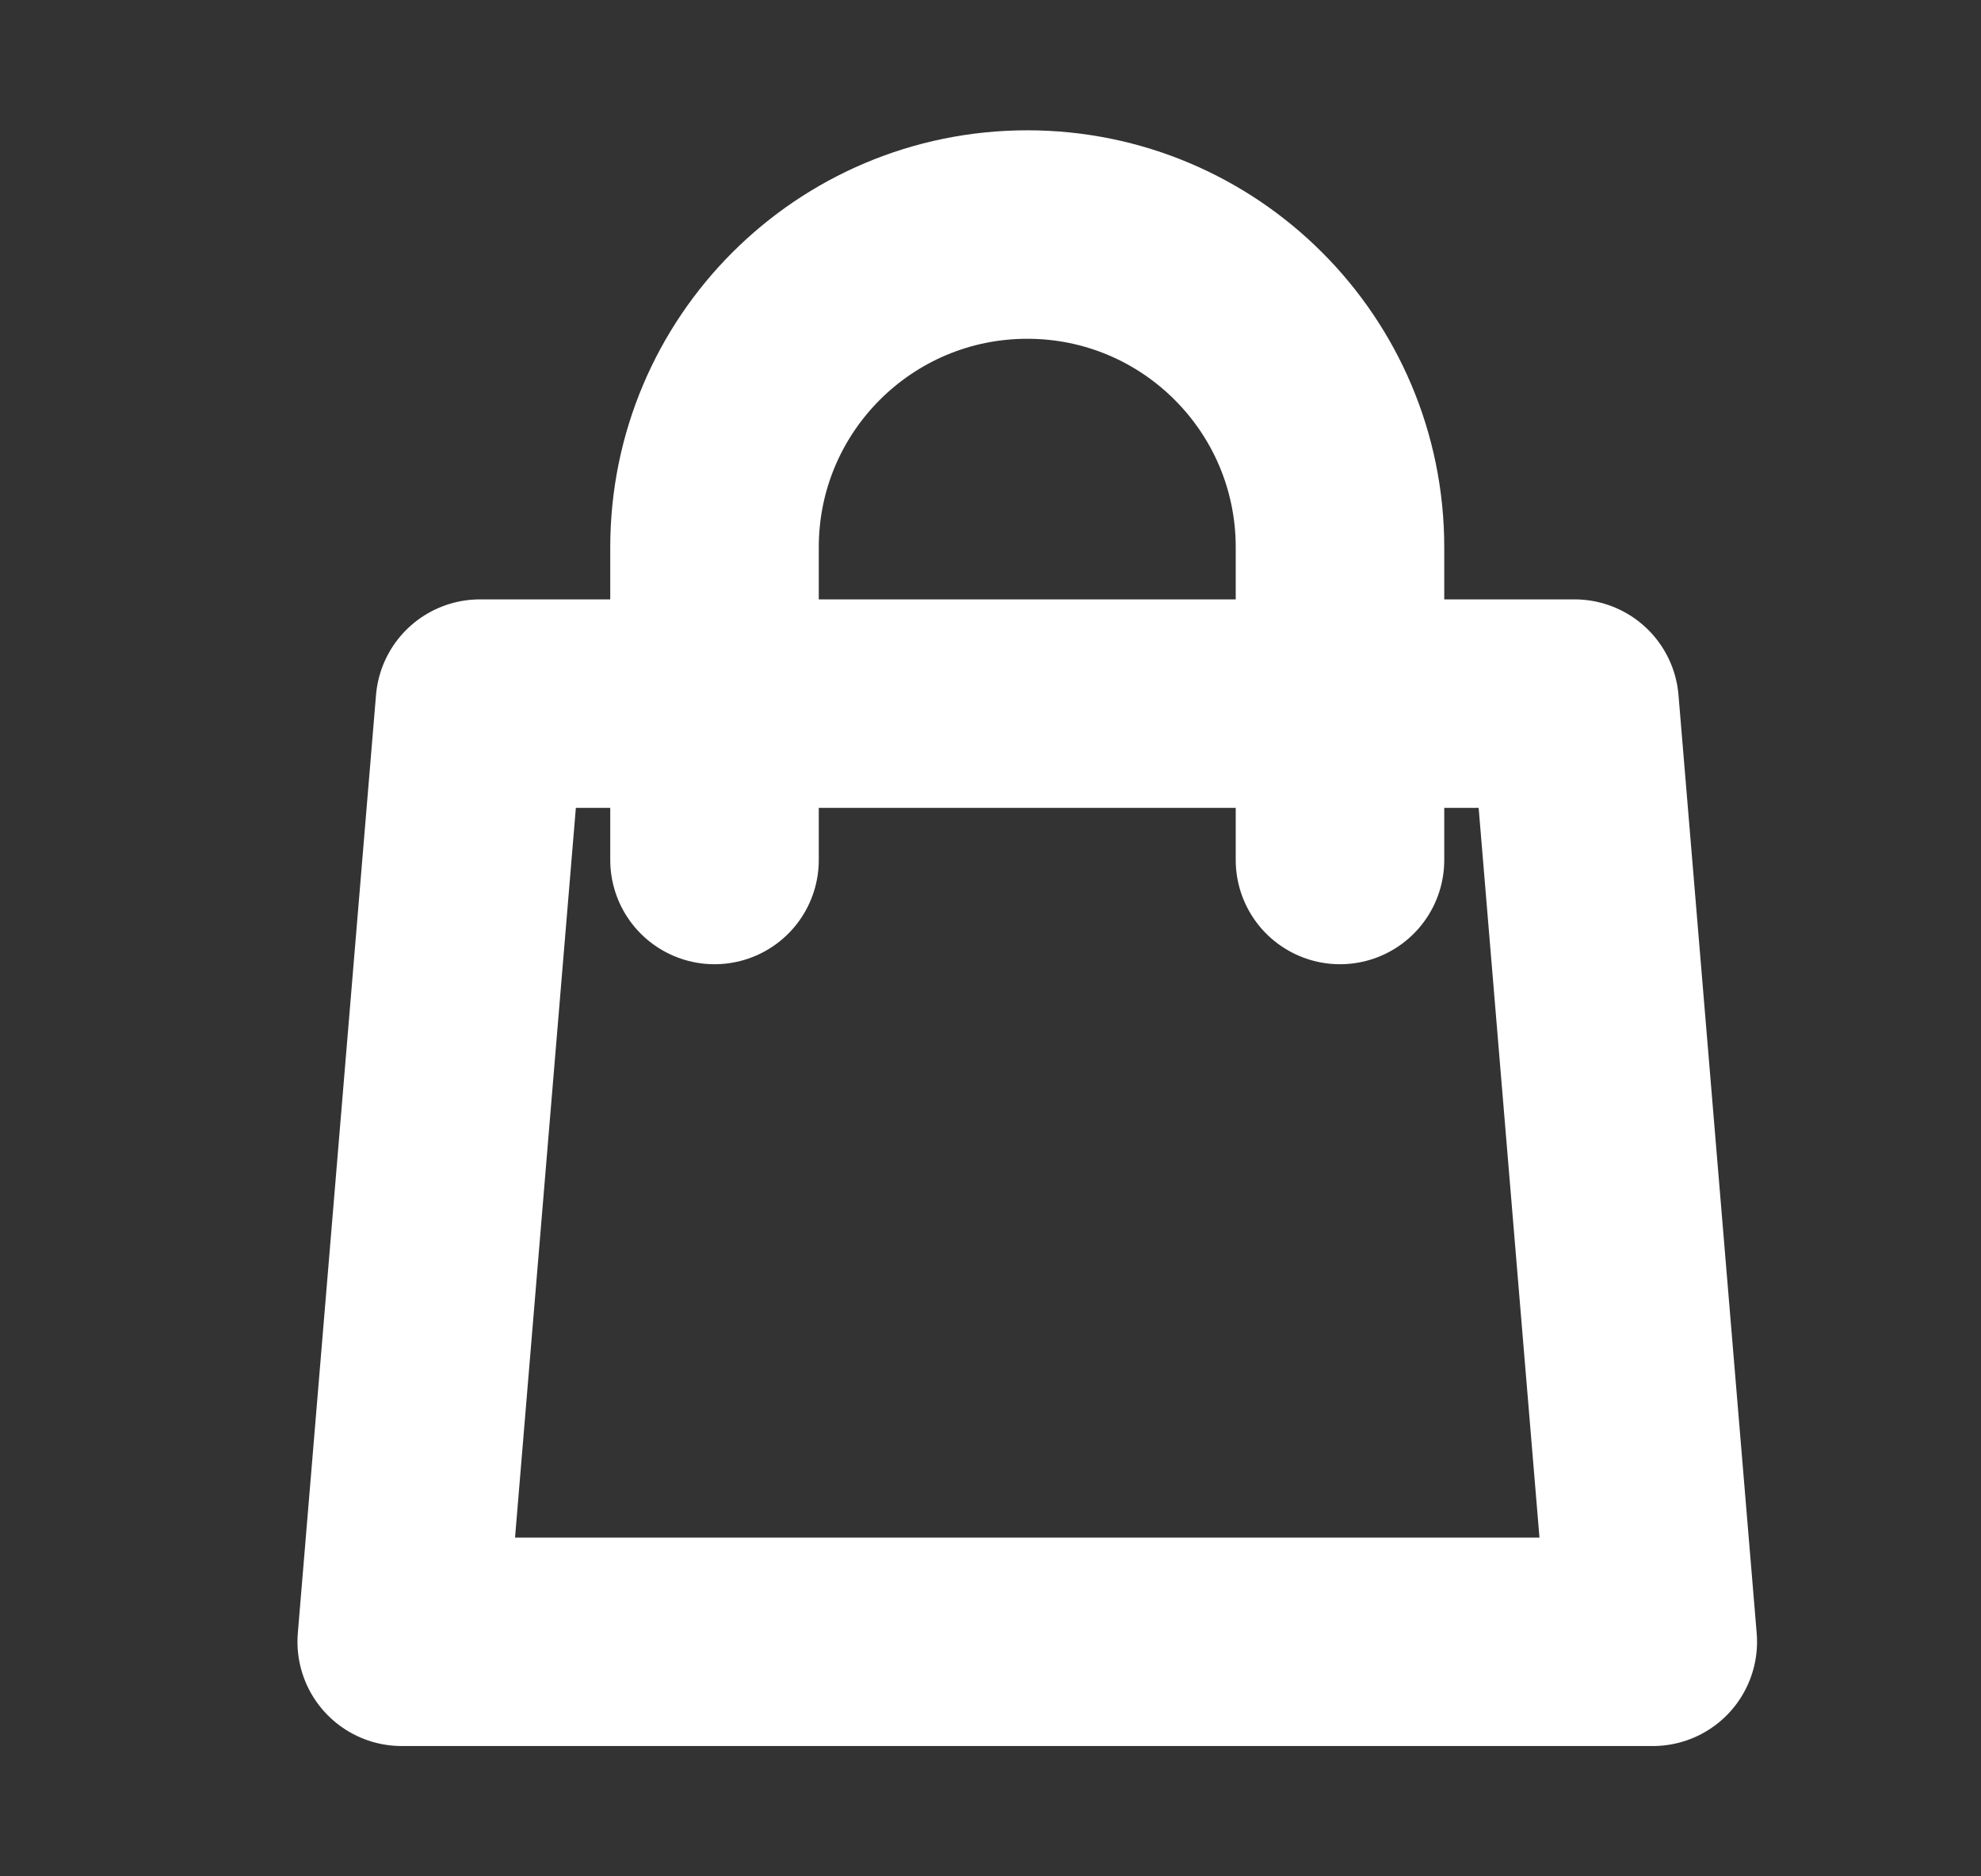 <svg width="19" height="18" viewBox="0 0 19 18" fill="none" xmlns="http://www.w3.org/2000/svg">
<rect x="0" y="0" width="19" height="18" fill="#333333" stroke="none"/>
<path d="M12.852 8.25V5.25C12.852 3.593 11.509 2.25 9.853 2.25C8.196 2.25 6.853 3.593 6.853 5.25V8.25M4.603 6.75H15.102L15.852 15.75H3.853L4.603 6.75Z" stroke="white" stroke-width="2" stroke-linecap="round" stroke-linejoin="round"/>
</svg>
